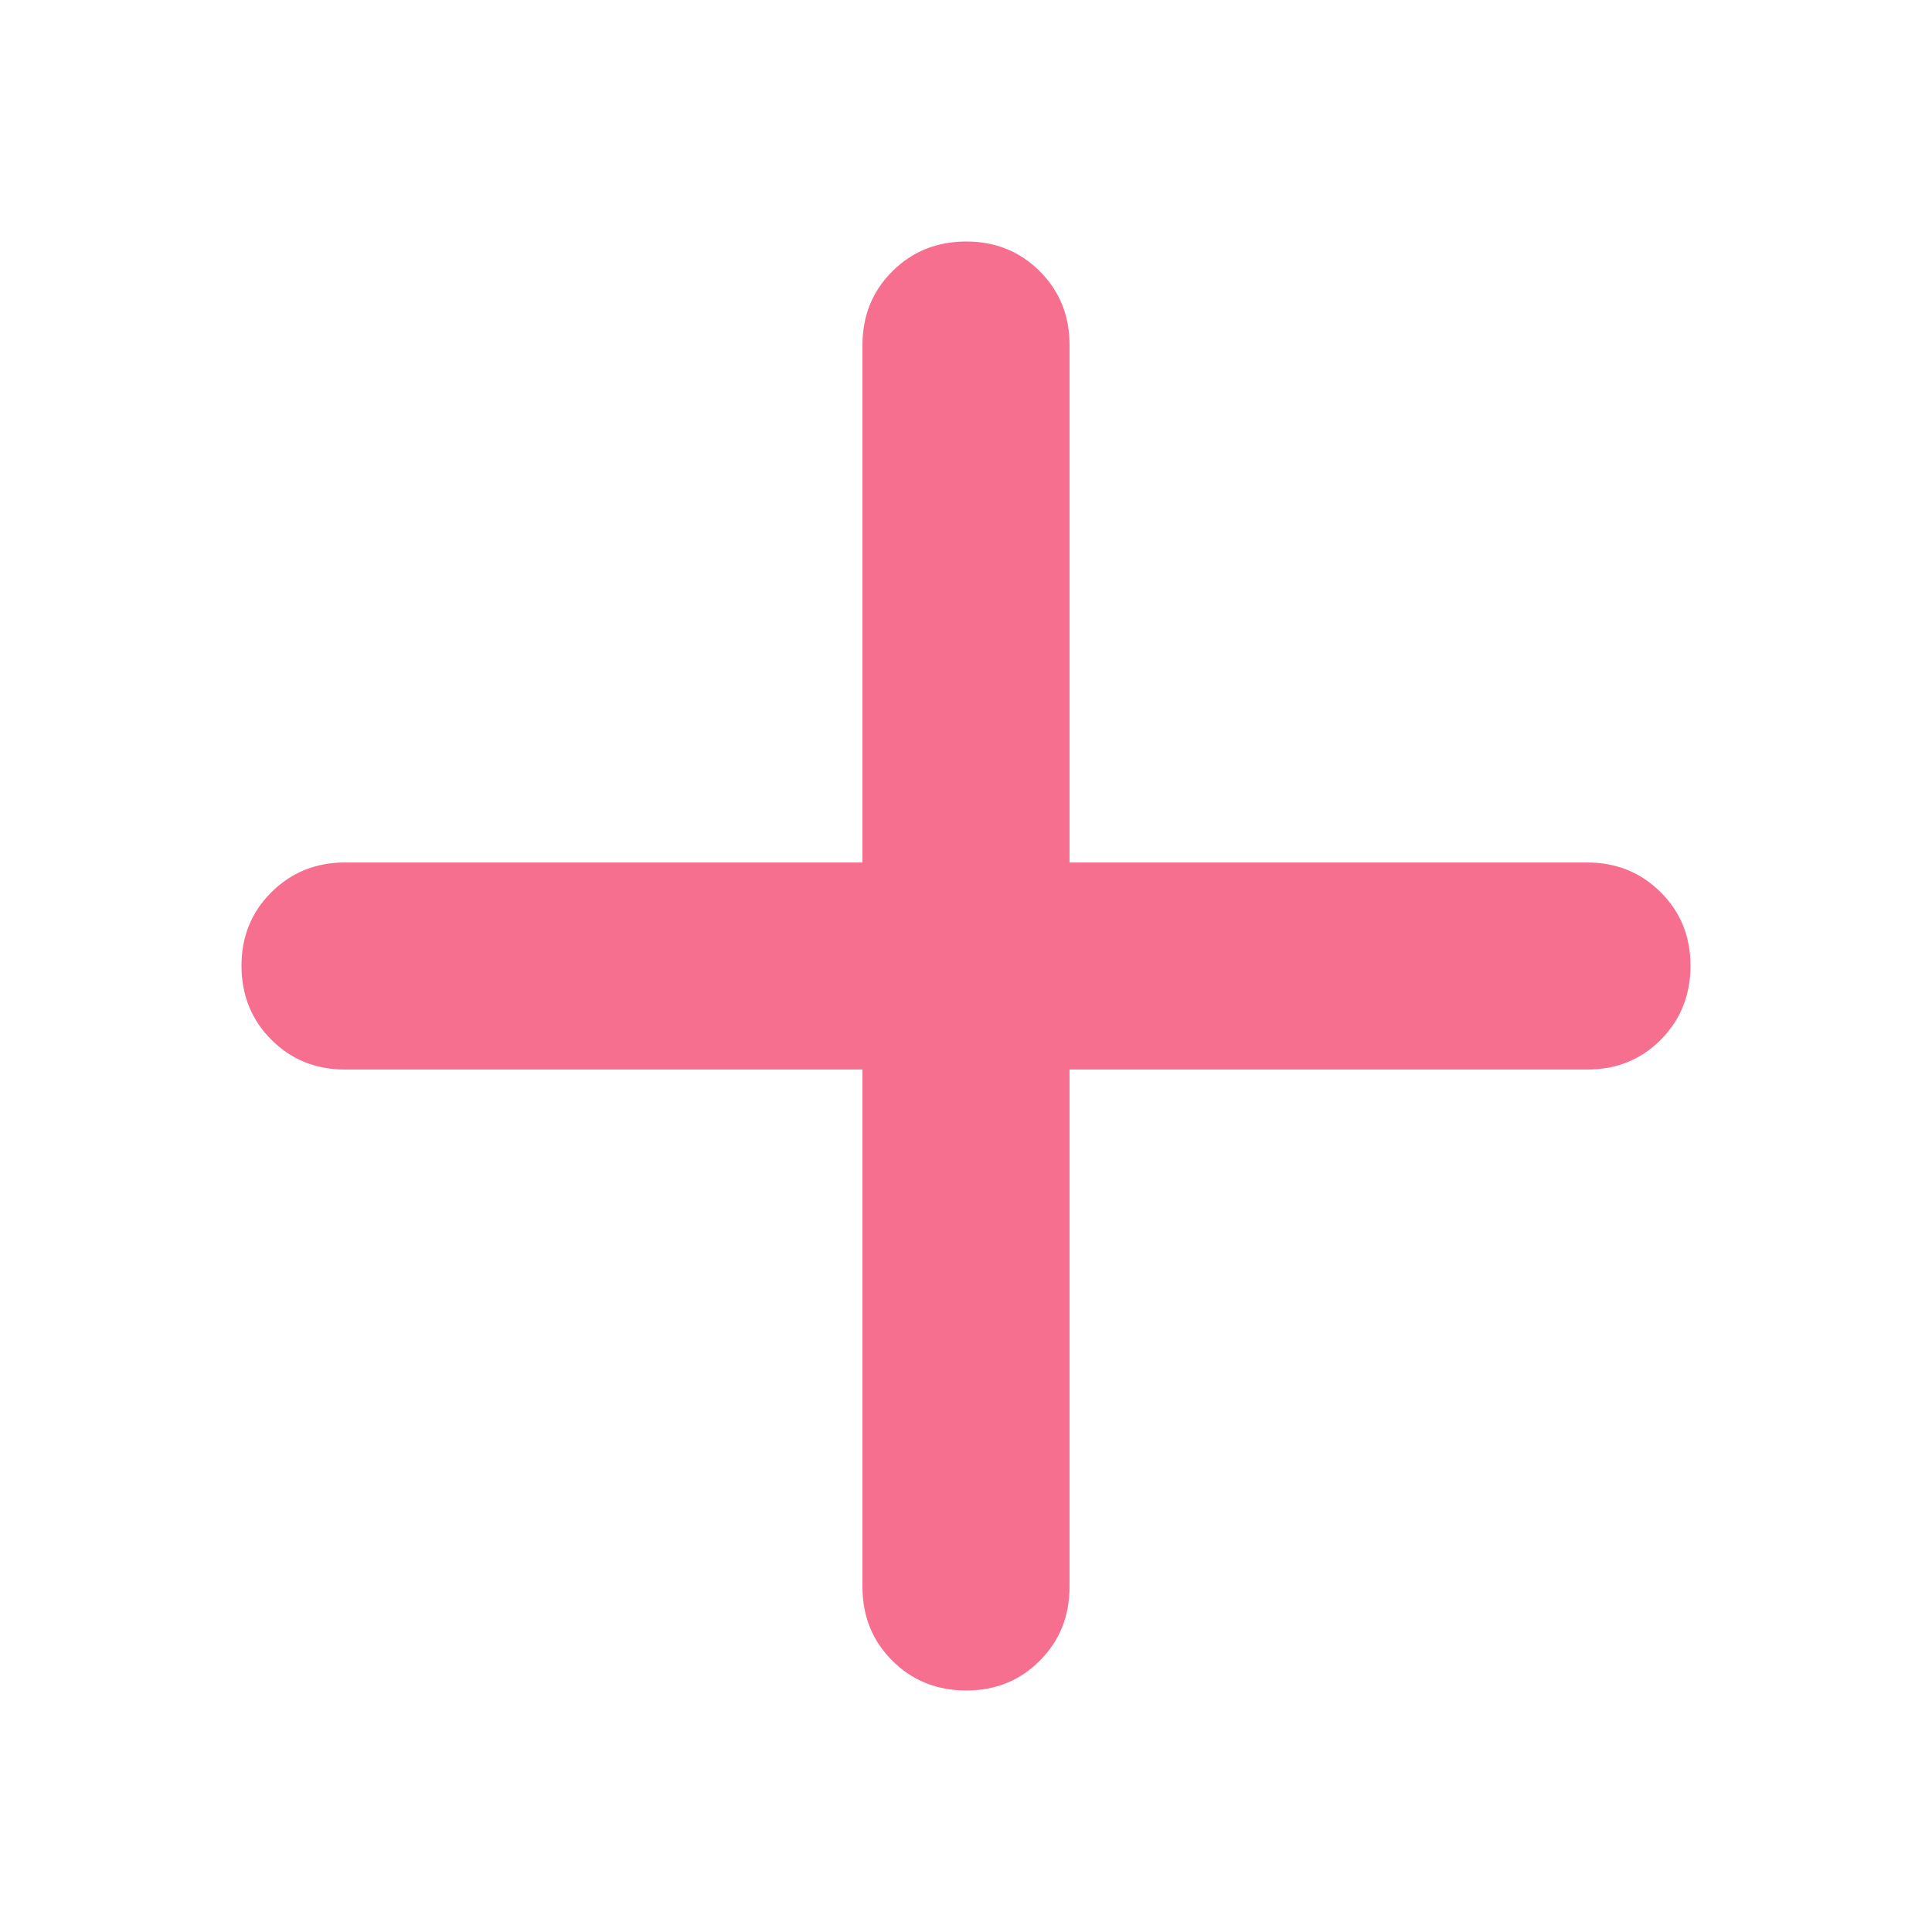 <svg width="24" height="24" viewBox="0 0 24 24" fill="none" xmlns="http://www.w3.org/2000/svg">
<rect width="24" height="24" fill="white"/>
<path d="M10.714 13.286H4.286C3.921 13.286 3.616 13.162 3.37 12.915C3.124 12.669 3.001 12.363 3 12C2.999 11.637 3.123 11.331 3.37 11.085C3.618 10.838 3.923 10.714 4.286 10.714H10.714V4.286C10.714 3.921 10.838 3.616 11.085 3.37C11.331 3.124 11.637 3.001 12 3C12.363 2.999 12.669 3.123 12.917 3.37C13.164 3.618 13.287 3.923 13.286 4.286V10.714H19.714C20.079 10.714 20.384 10.838 20.631 11.085C20.878 11.331 21.001 11.637 21 12C20.999 12.363 20.876 12.669 20.63 12.917C20.384 13.164 20.079 13.287 19.714 13.286H13.286V19.714C13.286 20.079 13.162 20.384 12.915 20.631C12.669 20.878 12.363 21.001 12 21C11.637 20.999 11.331 20.876 11.085 20.63C10.838 20.384 10.714 20.079 10.714 19.714V13.286Z" fill="#F76F8E"/>
</svg>

